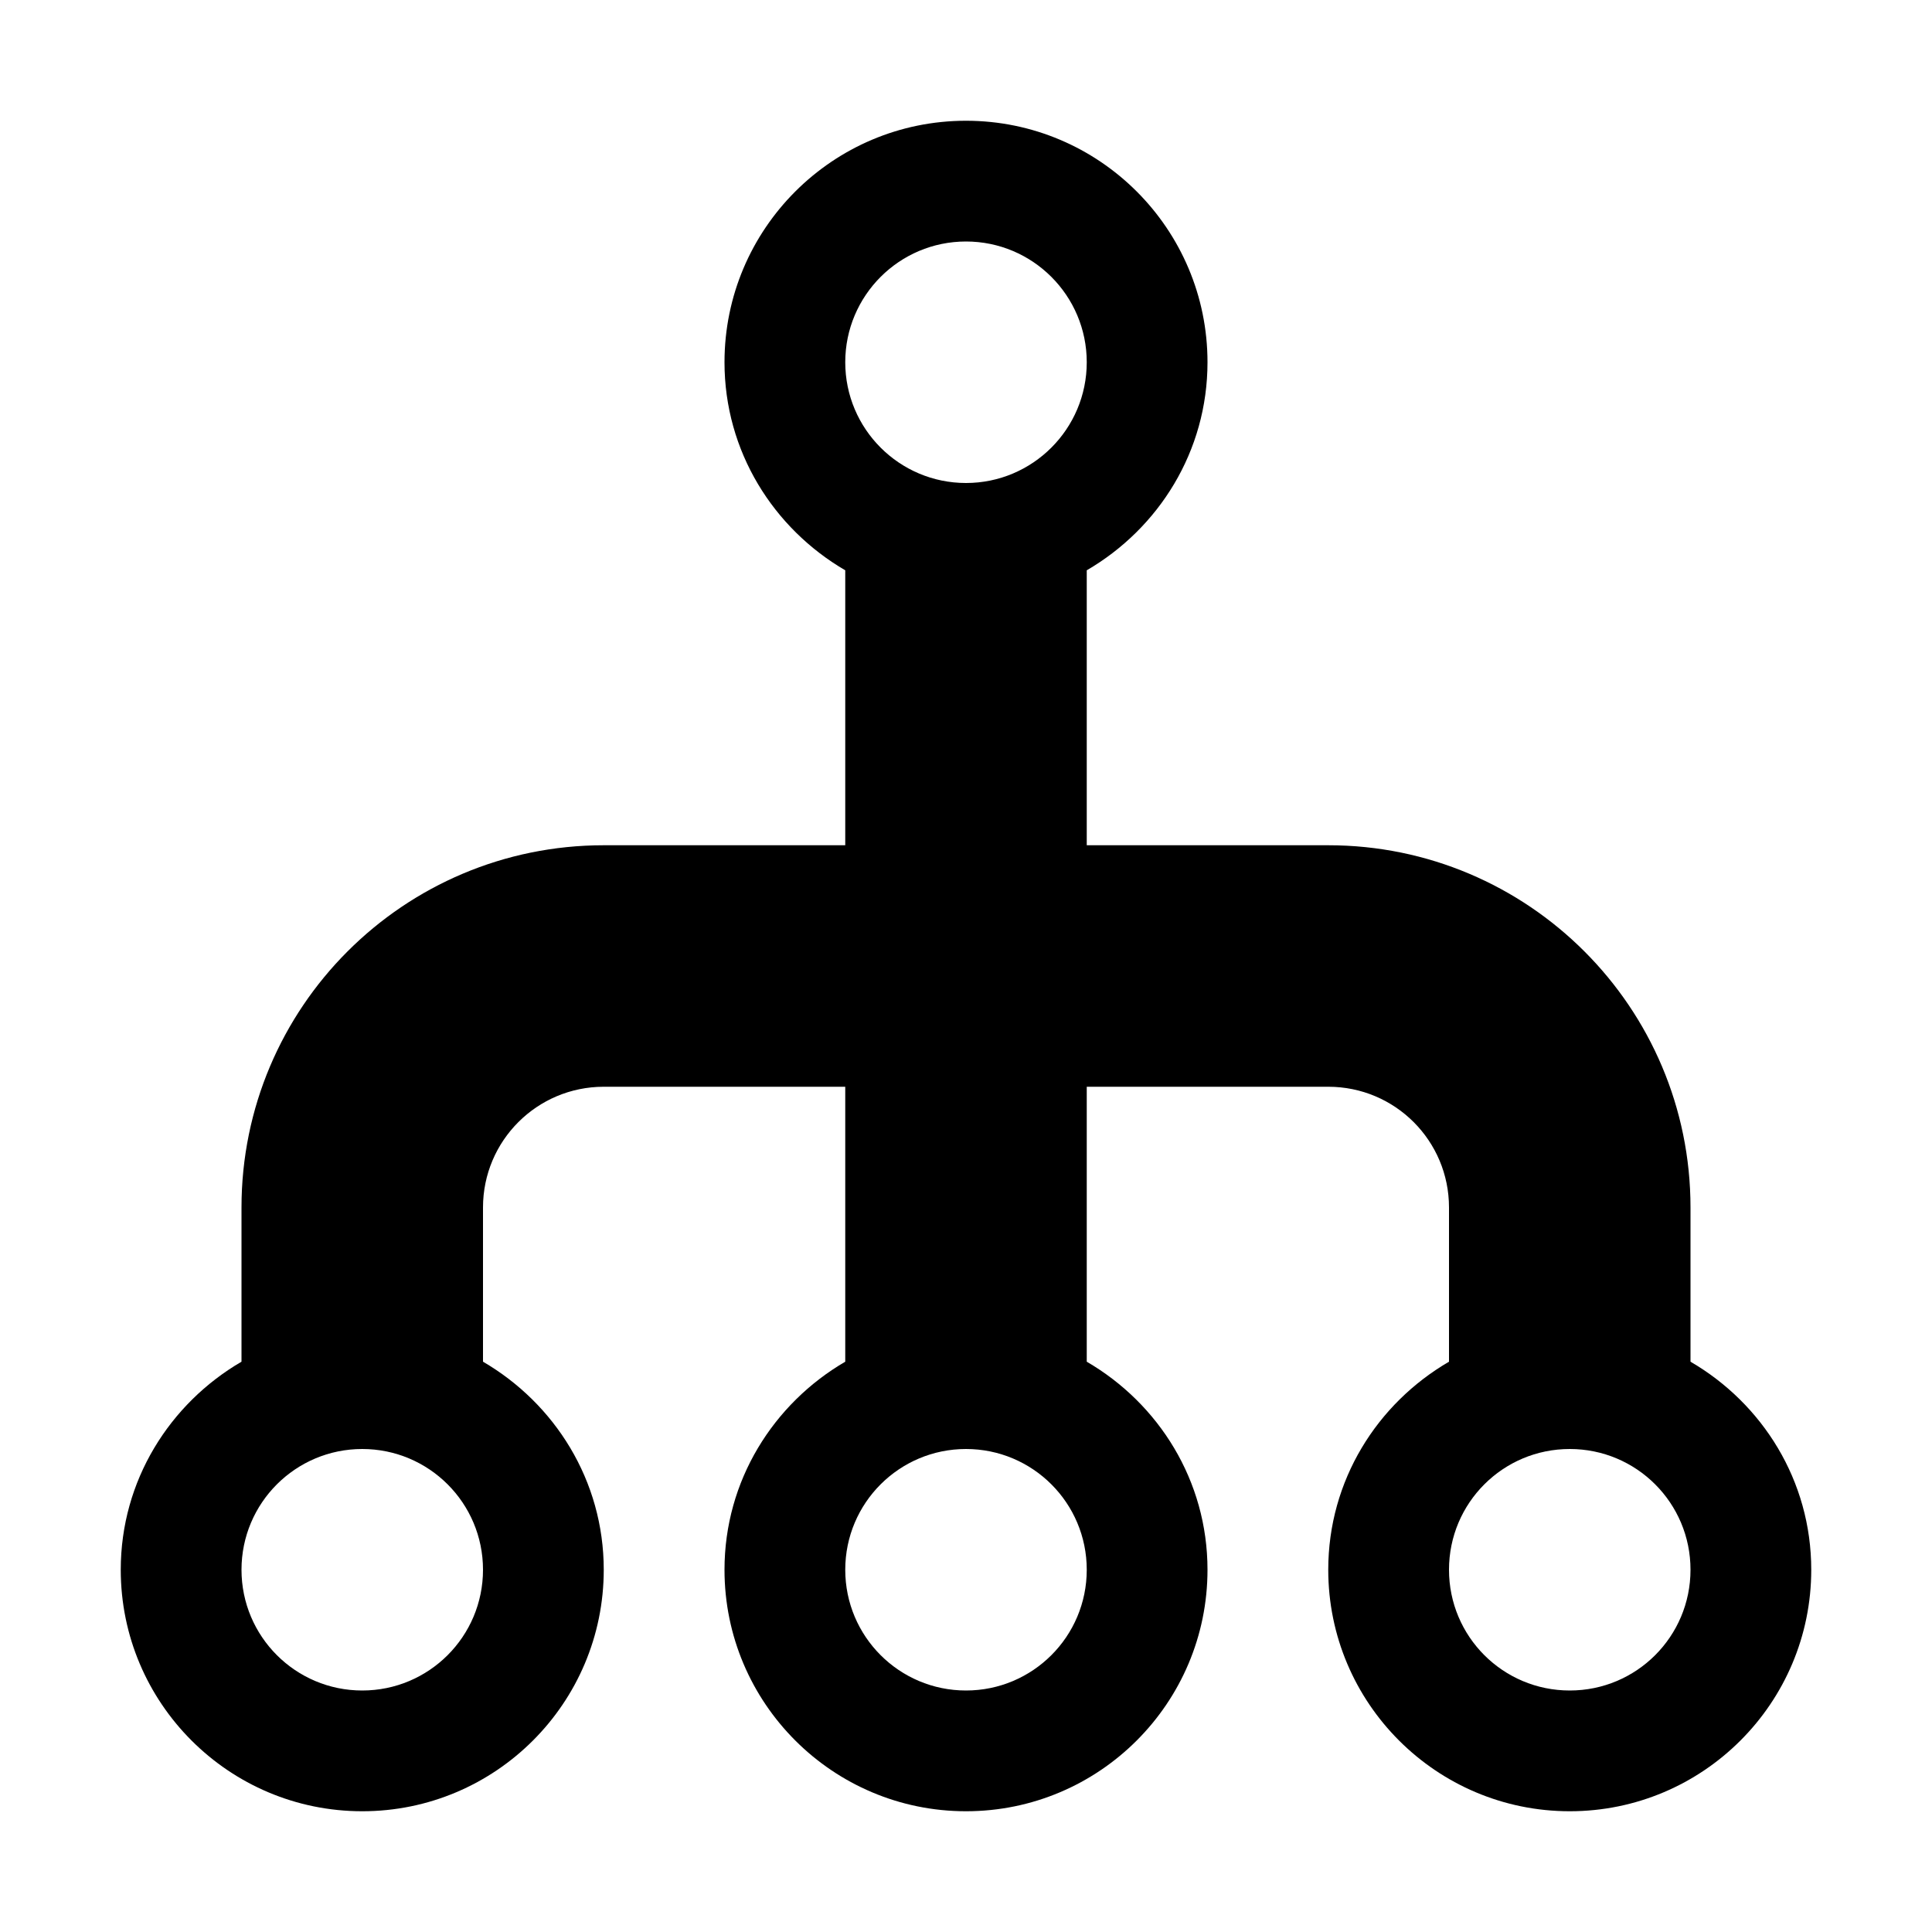 <svg xmlns="http://www.w3.org/2000/svg" width="16" height="16" viewBox="0 0 16 16"><rect x="0" fill="none" width="16" height="16"/><g><path d="M14 11.277V10c0-1.657-1.344-3-3-3H9V4.723c.596-.347 1-.985 1-1.723 0-1.104-.896-2-2-2s-2 .896-2 2c0 .738.405 1.376 1 1.723V7H5c-1.657 0-3 1.343-3 3v1.277c-.595.347-1 .985-1 1.723 0 1.104.896 2 2 2s2-.896 2-2c0-.738-.405-1.376-1-1.723V10c0-.553.448-1 1-1h2v2.277c-.595.347-1 .985-1 1.723 0 1.104.896 2 2 2s2-.896 2-2c0-.738-.404-1.376-1-1.723V9h2c.553 0 1 .447 1 1v1.277c-.596.347-1 .984-1 1.723 0 1.104.896 2 2 2s2-.896 2-2c0-.738-.404-1.376-1-1.723zM8 2c.552 0 1 .448 1 1s-.448 1-1 1-1-.448-1-1 .448-1 1-1zM3 14c-.552 0-1-.447-1-1s.448-1 1-1 1 .447 1 1-.448 1-1 1zm5 0c-.552 0-1-.447-1-1s.448-1 1-1 1 .447 1 1-.448 1-1 1zm5 0c-.553 0-1-.447-1-1s.447-1 1-1 1 .447 1 1-.447 1-1 1z"/></g></svg>